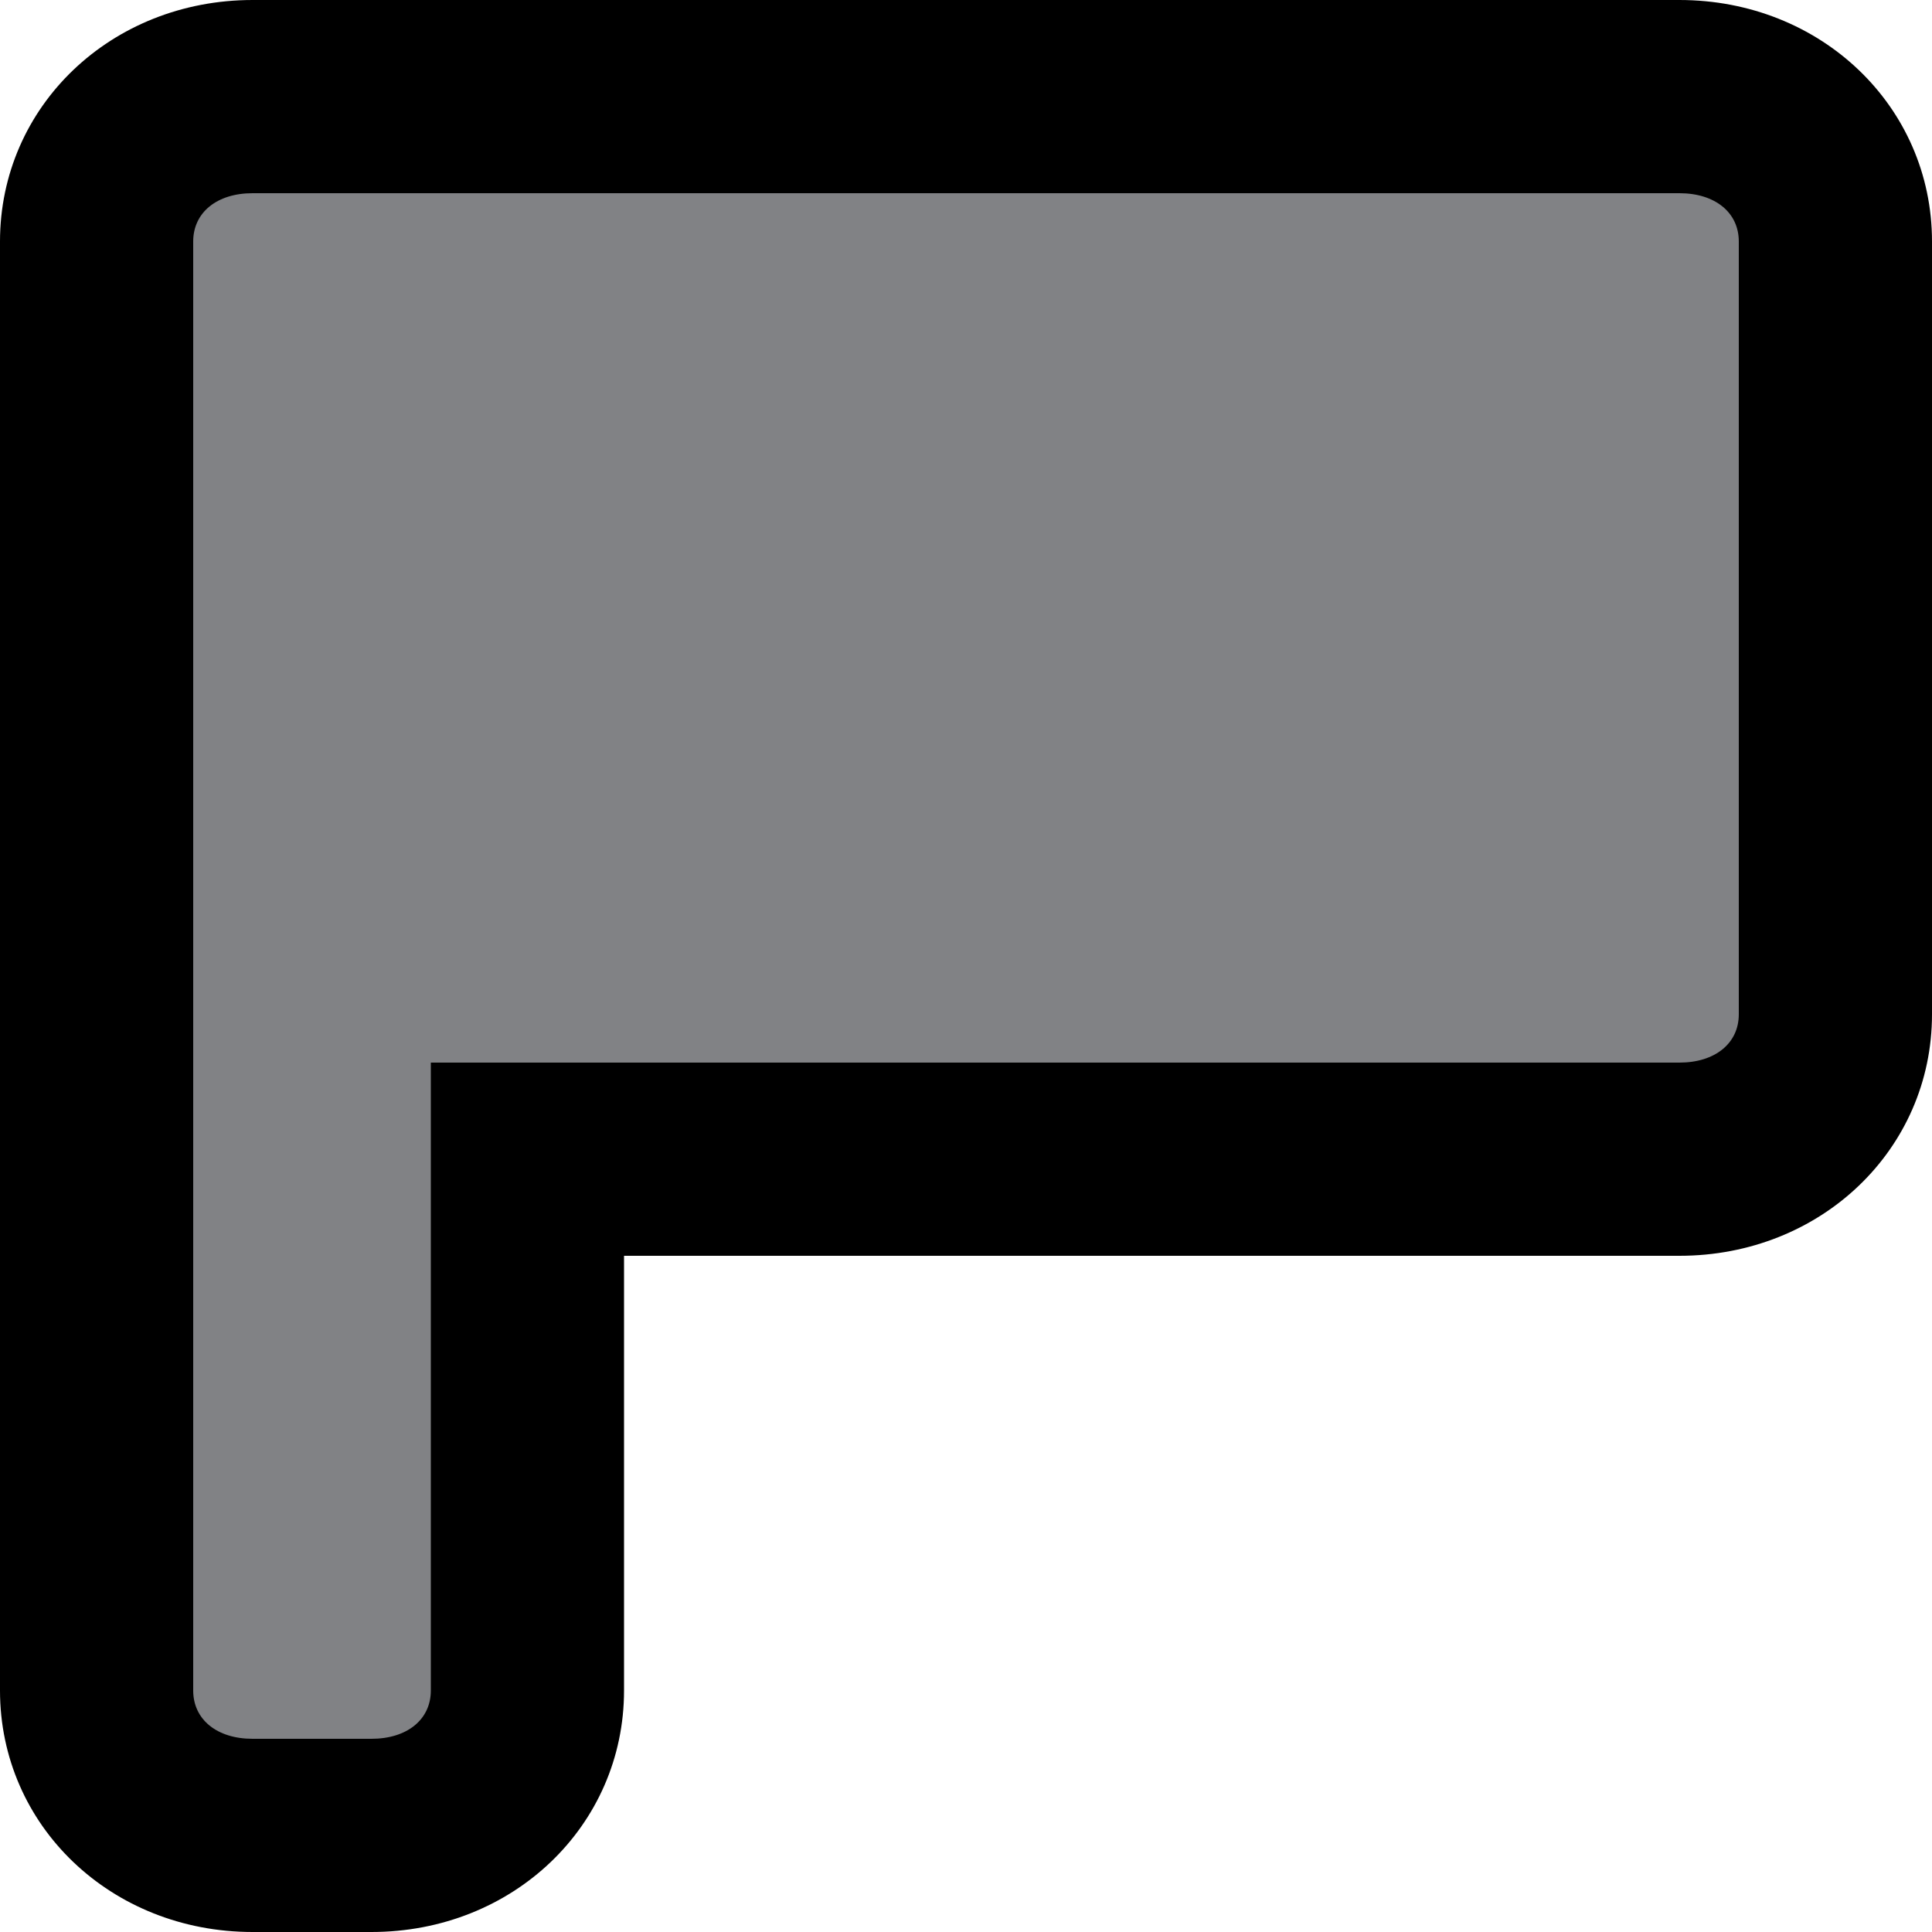 <?xml version="1.0" encoding="UTF-8"?>
<svg id="Layer_1" data-name="Layer 1" xmlns="http://www.w3.org/2000/svg" viewBox="0 0 40 40">
  <defs>
    <style>
      .cls-1 {
        fill: #818285;
      }
    </style>
  </defs>
  <g id="Layer_1-2" data-name="Layer 1-2">
    <g>
      <path class="cls-1" d="m5.23,38c-1.84,0-3.23-1.29-3.23-3V5c0-1.71,1.39-3,3.23-3h29.54c1.84,0,3.23,1.29,3.23,3v16c0,1.71-1.39,3-3.23,3H10.92v11c0,1.71-1.39,3-3.23,3h-2.46Z"/>
      <path d="m34.77,4c.74,0,1.23.4,1.23,1v16c0,.6-.49,1-1.23,1H8.92v13c0,.6-.49,1-1.23,1h-2.46c-.74,0-1.23-.4-1.23-1V5c0-.6.49-1,1.23-1h29.54m0-4H5.23C2.3,0,0,2.2,0,5v30c0,2.8,2.3,5,5.23,5h2.46c2.93,0,5.23-2.2,5.23-5v-9h21.85c2.93,0,5.23-2.2,5.23-5V5c0-2.8-2.3-5-5.23-5h0Z"/>
    </g>
  </g>
</svg>